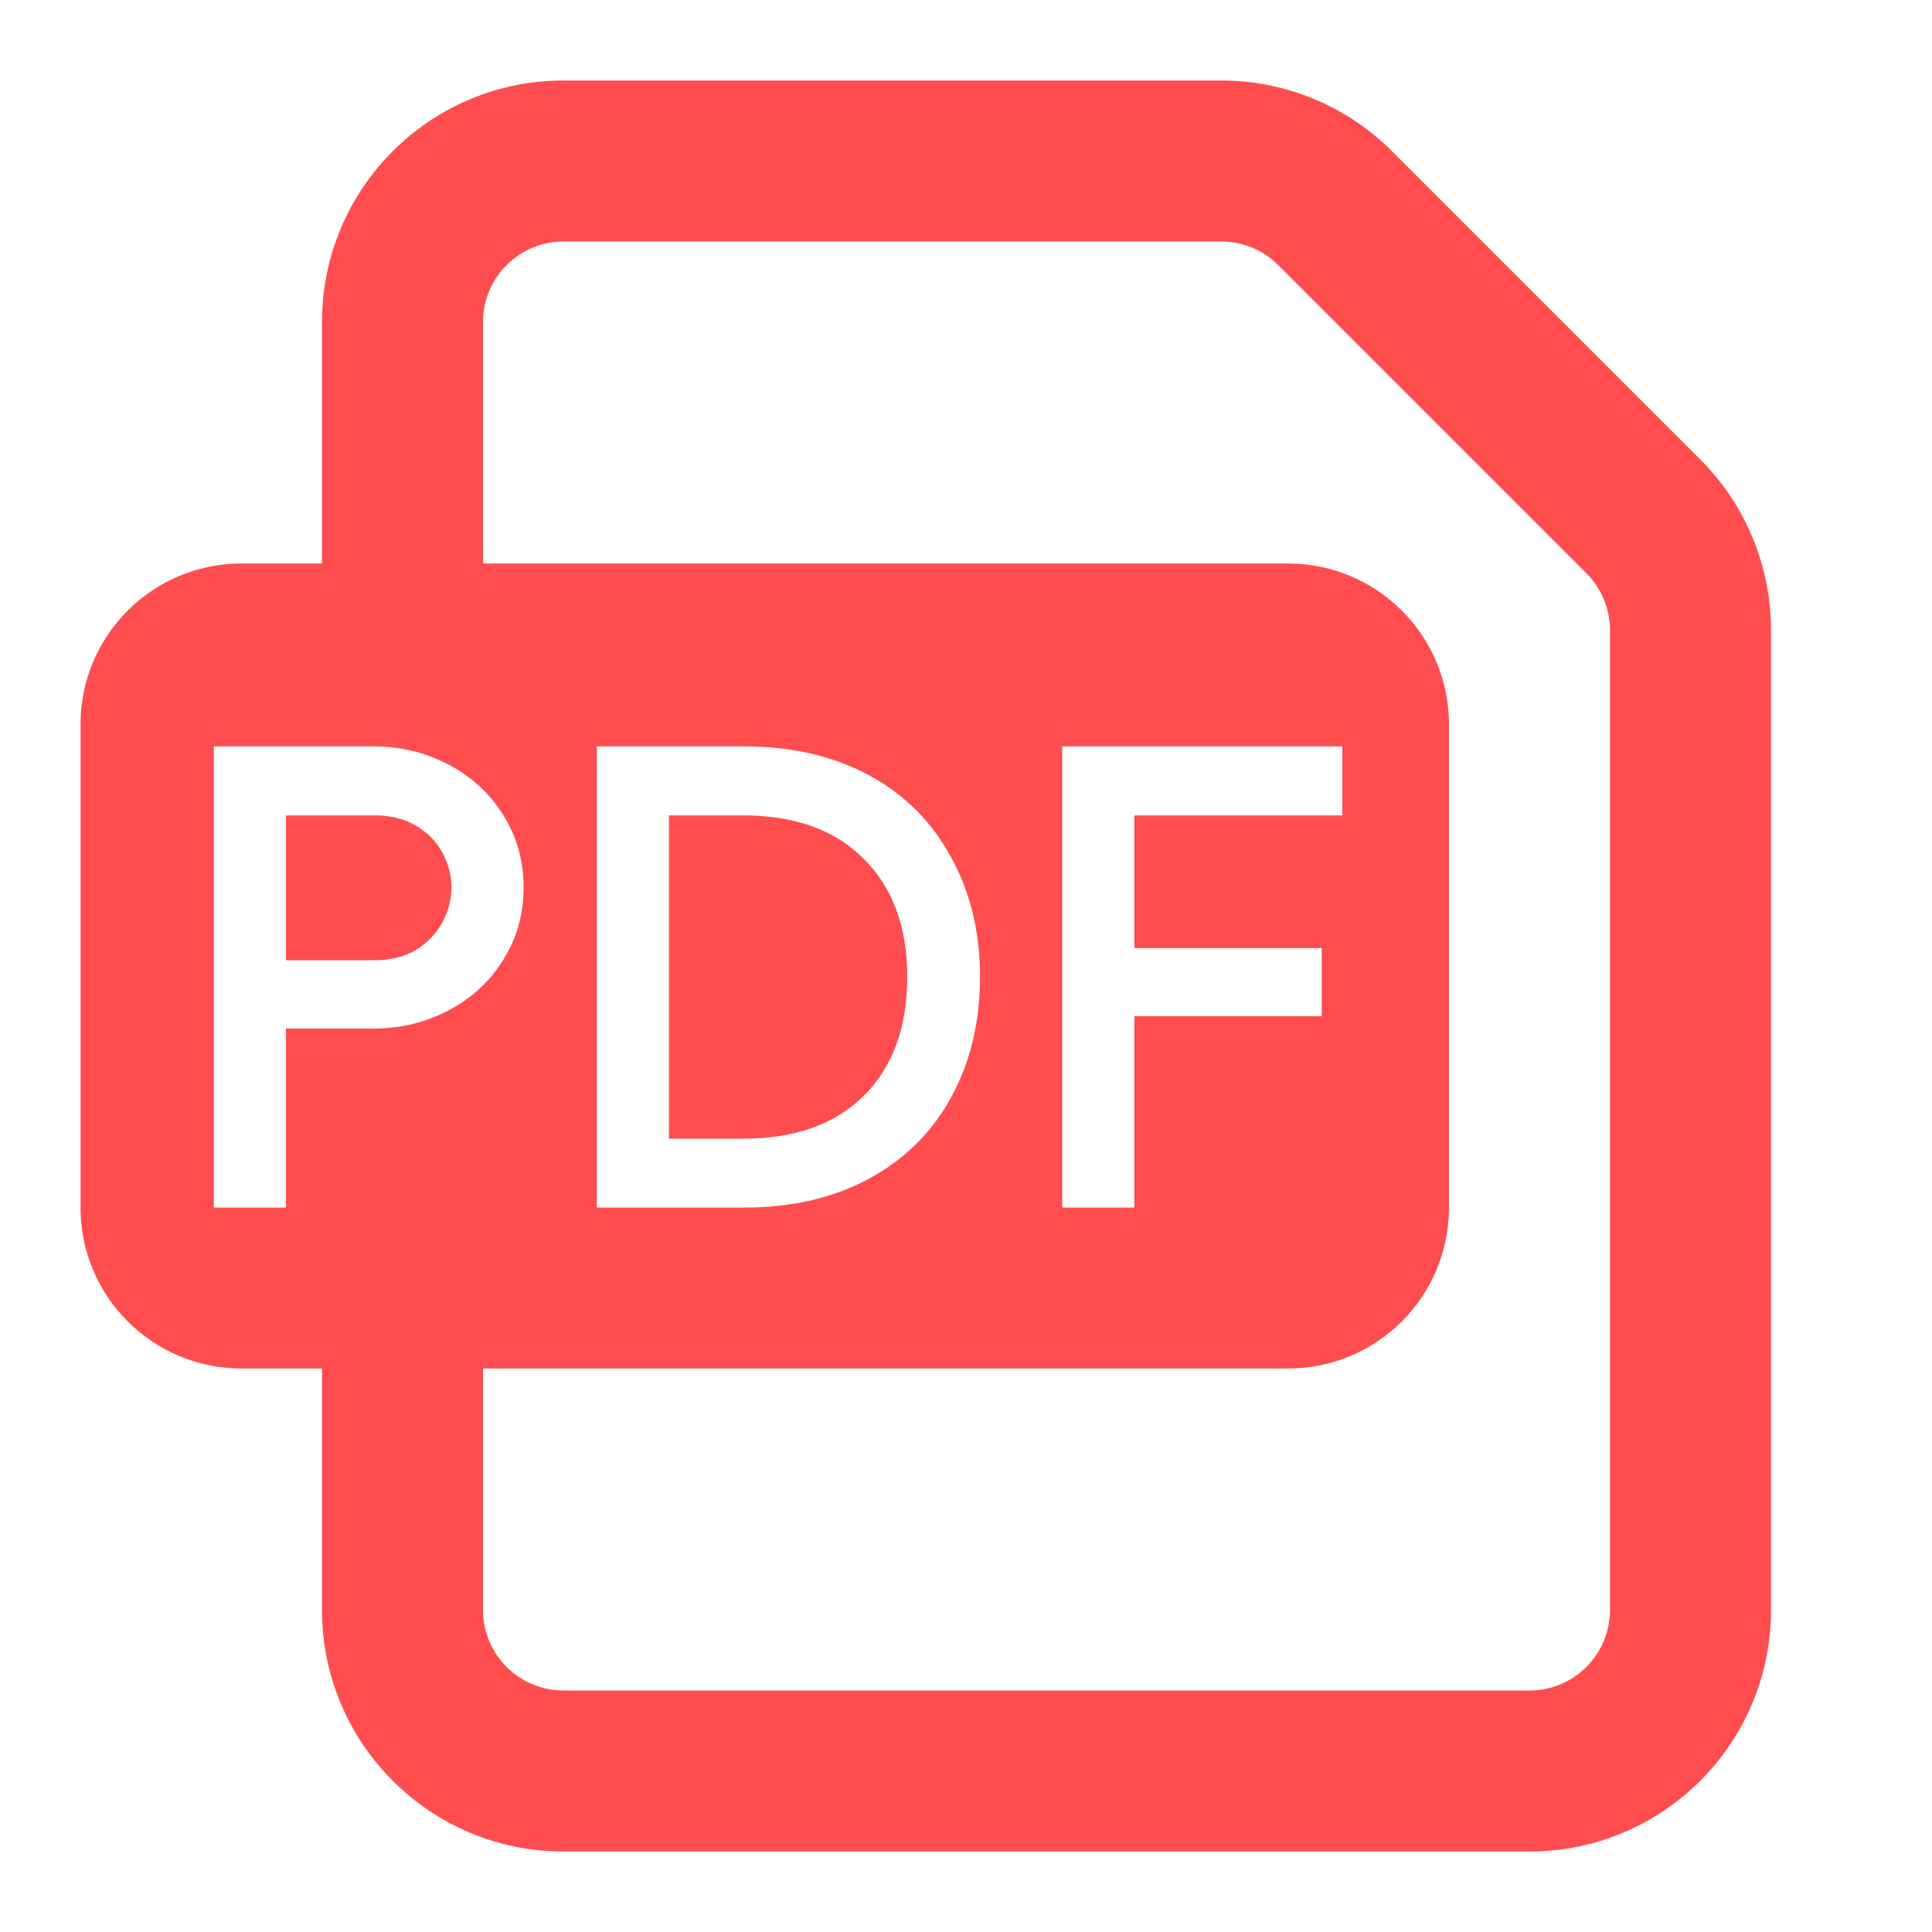 <svg width="24" height="24" viewBox="0 0 24 24" fill="none" xmlns="http://www.w3.org/2000/svg">
<g id="Icon (24x24)">
<path id="Shape" fill-rule="evenodd" clip-rule="evenodd" d="M15.172 1C15.967 1 16.73 1.316 17.293 1.879L21.121 5.707C21.684 6.27 22 7.033 22 7.828V20C22 21.657 20.657 23 19 23H7C5.343 23 4 21.657 4 20V17H3C1.895 17 1 16.105 1 15V9C1 7.895 1.895 7 3 7H4V4C4 2.343 5.343 1 7 1H15.172ZM15.172 3H7C6.448 3 6 3.448 6 4V7H16C17.105 7 18 7.895 18 9V15C18 16.105 17.105 17 16 17H6V20C6 20.552 6.448 21 7 21H19C19.552 21 20 20.552 20 20V7.828C20 7.563 19.895 7.309 19.707 7.121L15.879 3.293C15.691 3.105 15.437 3 15.172 3ZM4.64 9.272H2.656V15.001H3.552V12.777H4.64C4.976 12.777 5.285 12.702 5.568 12.553C5.856 12.403 6.082 12.195 6.248 11.928C6.418 11.662 6.504 11.361 6.504 11.024C6.504 10.688 6.418 10.387 6.248 10.12C6.082 9.854 5.856 9.646 5.568 9.496C5.285 9.347 4.976 9.272 4.64 9.272ZM9.246 9.272H7.414V15.001H9.246C9.838 15.001 10.355 14.88 10.798 14.64C11.24 14.4 11.579 14.065 11.814 13.633C12.054 13.195 12.174 12.697 12.174 12.136C12.174 11.576 12.054 11.081 11.814 10.649C11.579 10.211 11.24 9.872 10.798 9.632C10.355 9.392 9.838 9.272 9.246 9.272ZM16.675 9.272H13.195V15.001H14.091V12.624H16.419V11.777H14.091V10.129H16.675V9.272ZM9.23 10.129C9.87 10.129 10.368 10.307 10.726 10.665C11.088 11.022 11.27 11.512 11.27 12.136C11.27 12.766 11.088 13.259 10.726 13.617C10.368 13.969 9.87 14.145 9.23 14.145H8.31V10.129H9.23ZM4.656 10.129C4.853 10.129 5.024 10.171 5.168 10.257C5.312 10.342 5.421 10.454 5.496 10.592C5.57 10.731 5.608 10.875 5.608 11.024C5.608 11.174 5.57 11.318 5.496 11.457C5.421 11.595 5.312 11.71 5.168 11.8C5.024 11.886 4.853 11.928 4.656 11.928H3.552V10.129H4.656Z" fill="#FF4D4F"/>
</g>
</svg>
